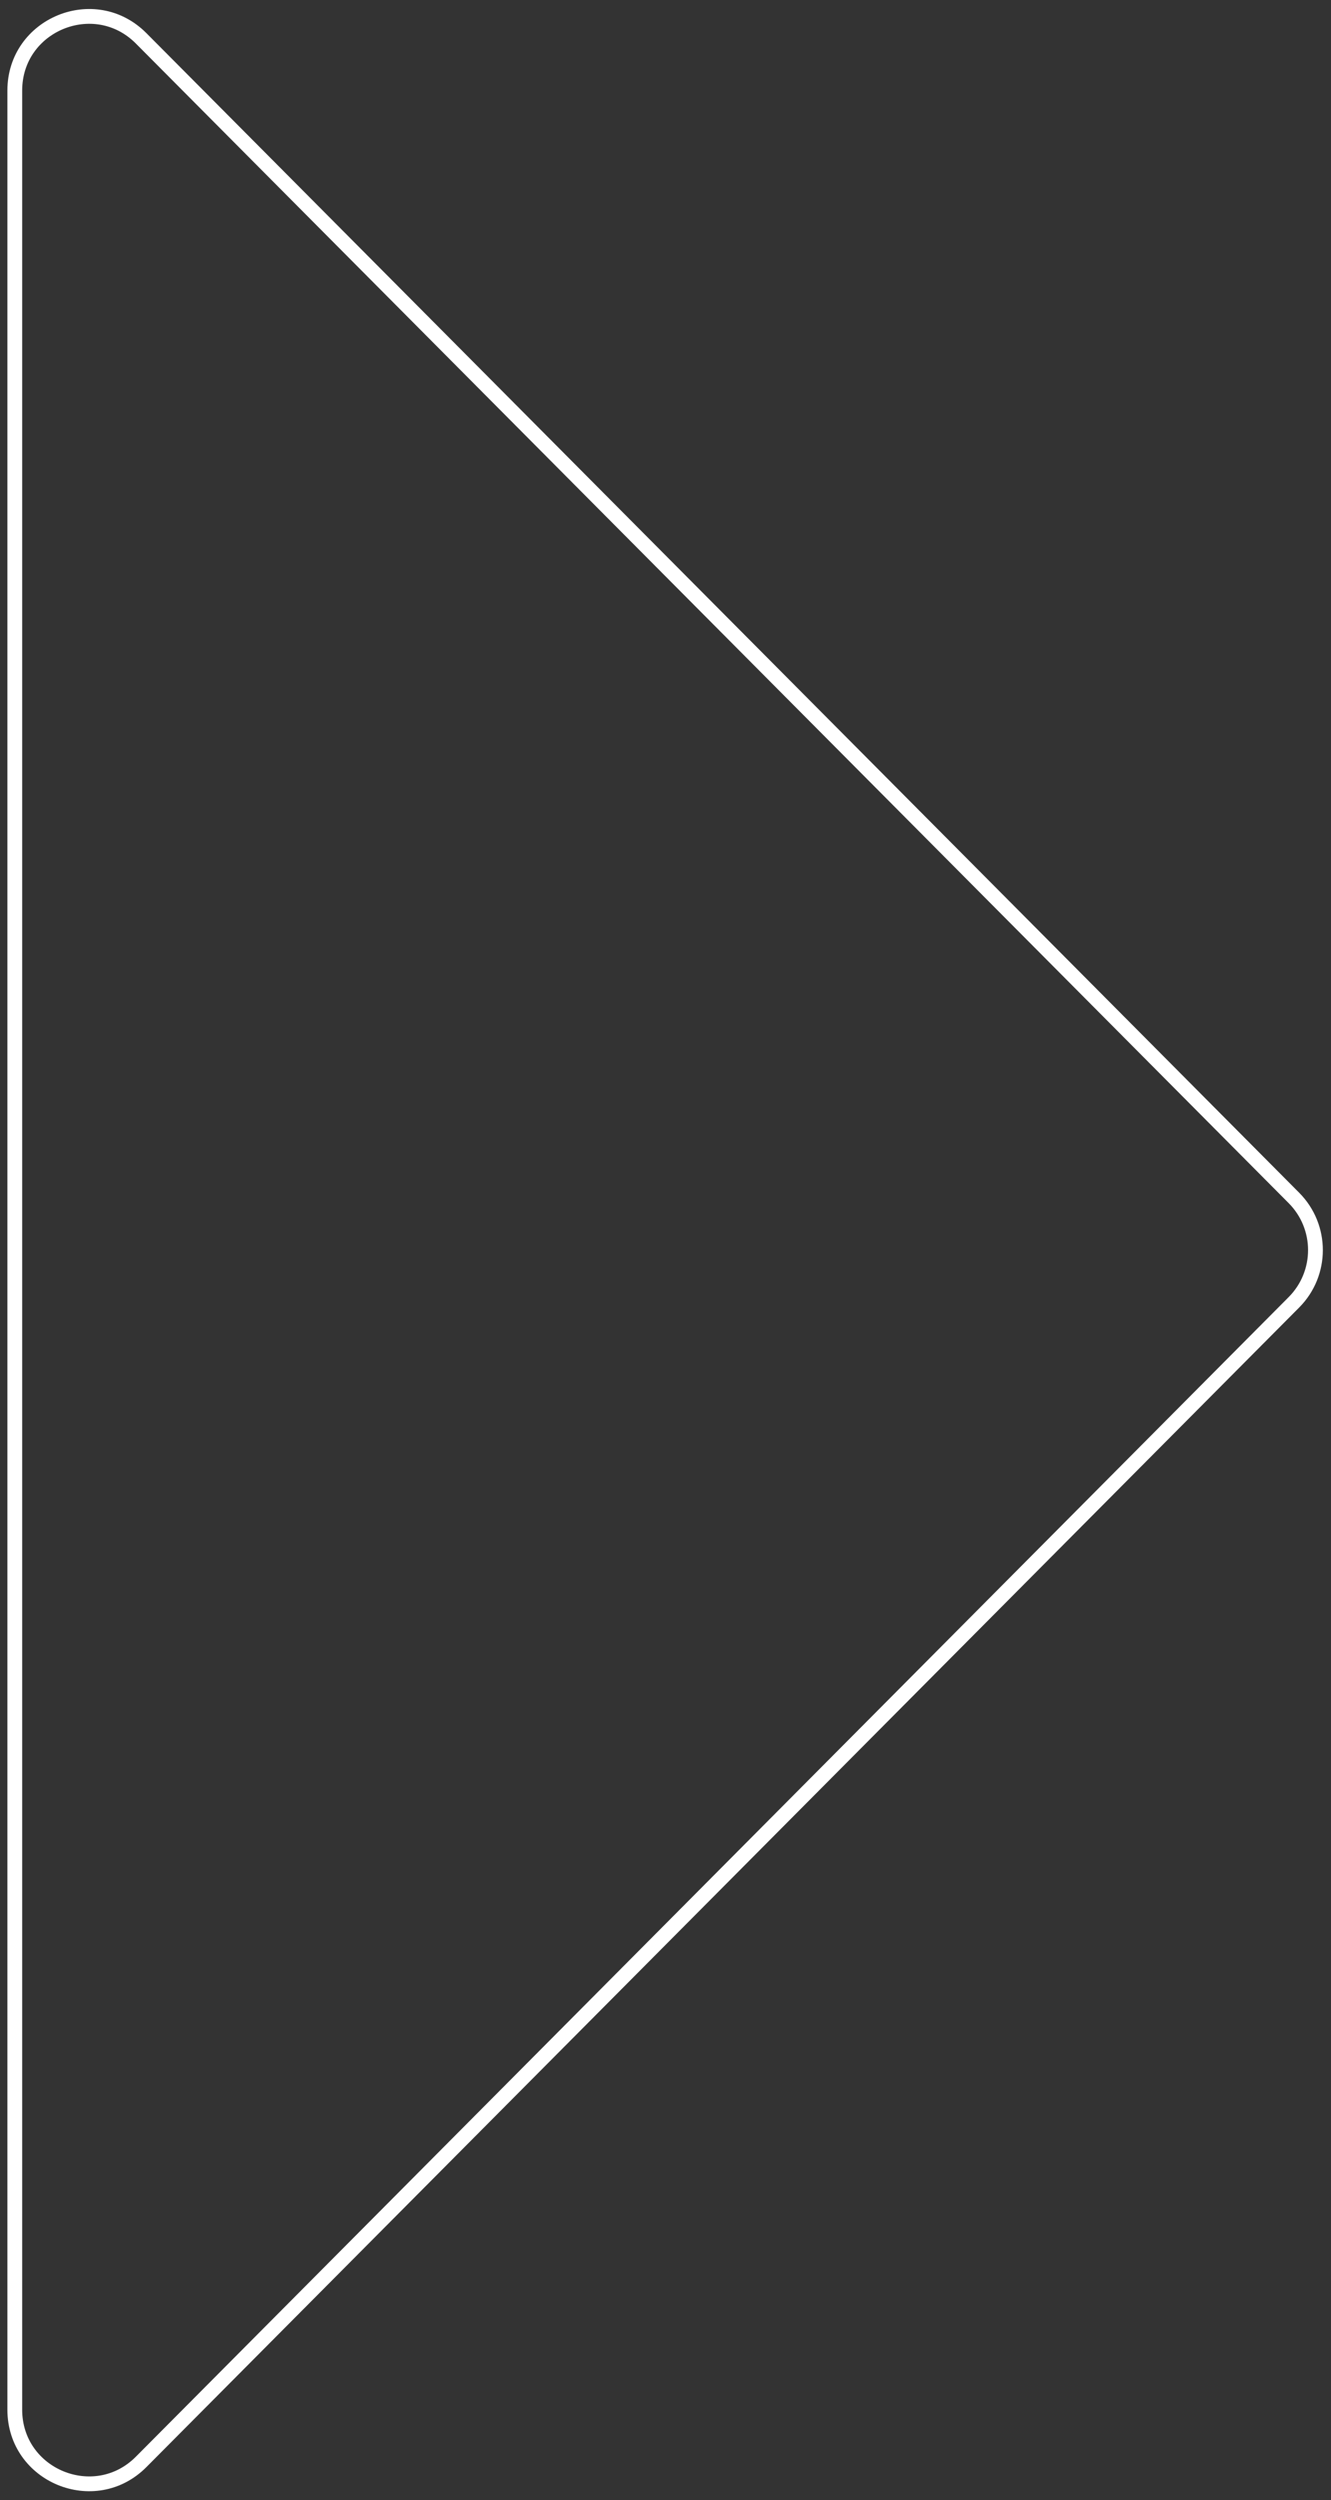 <svg width="90" height="169" viewBox="0 0 90 169" fill="none" xmlns="http://www.w3.org/2000/svg">
<rect x="0" y="0" width="90" height="169" fill="#333333" stroke="none"/>
<path d="M87.494 80.974L9.545 2.593C6.4 -0.57 1 1.657 1 6.119V162.881C1 167.343 6.4 169.57 9.545 166.407L87.494 88.026C89.433 86.075 89.433 82.925 87.494 80.974Z" stroke="white"/>
</svg>
